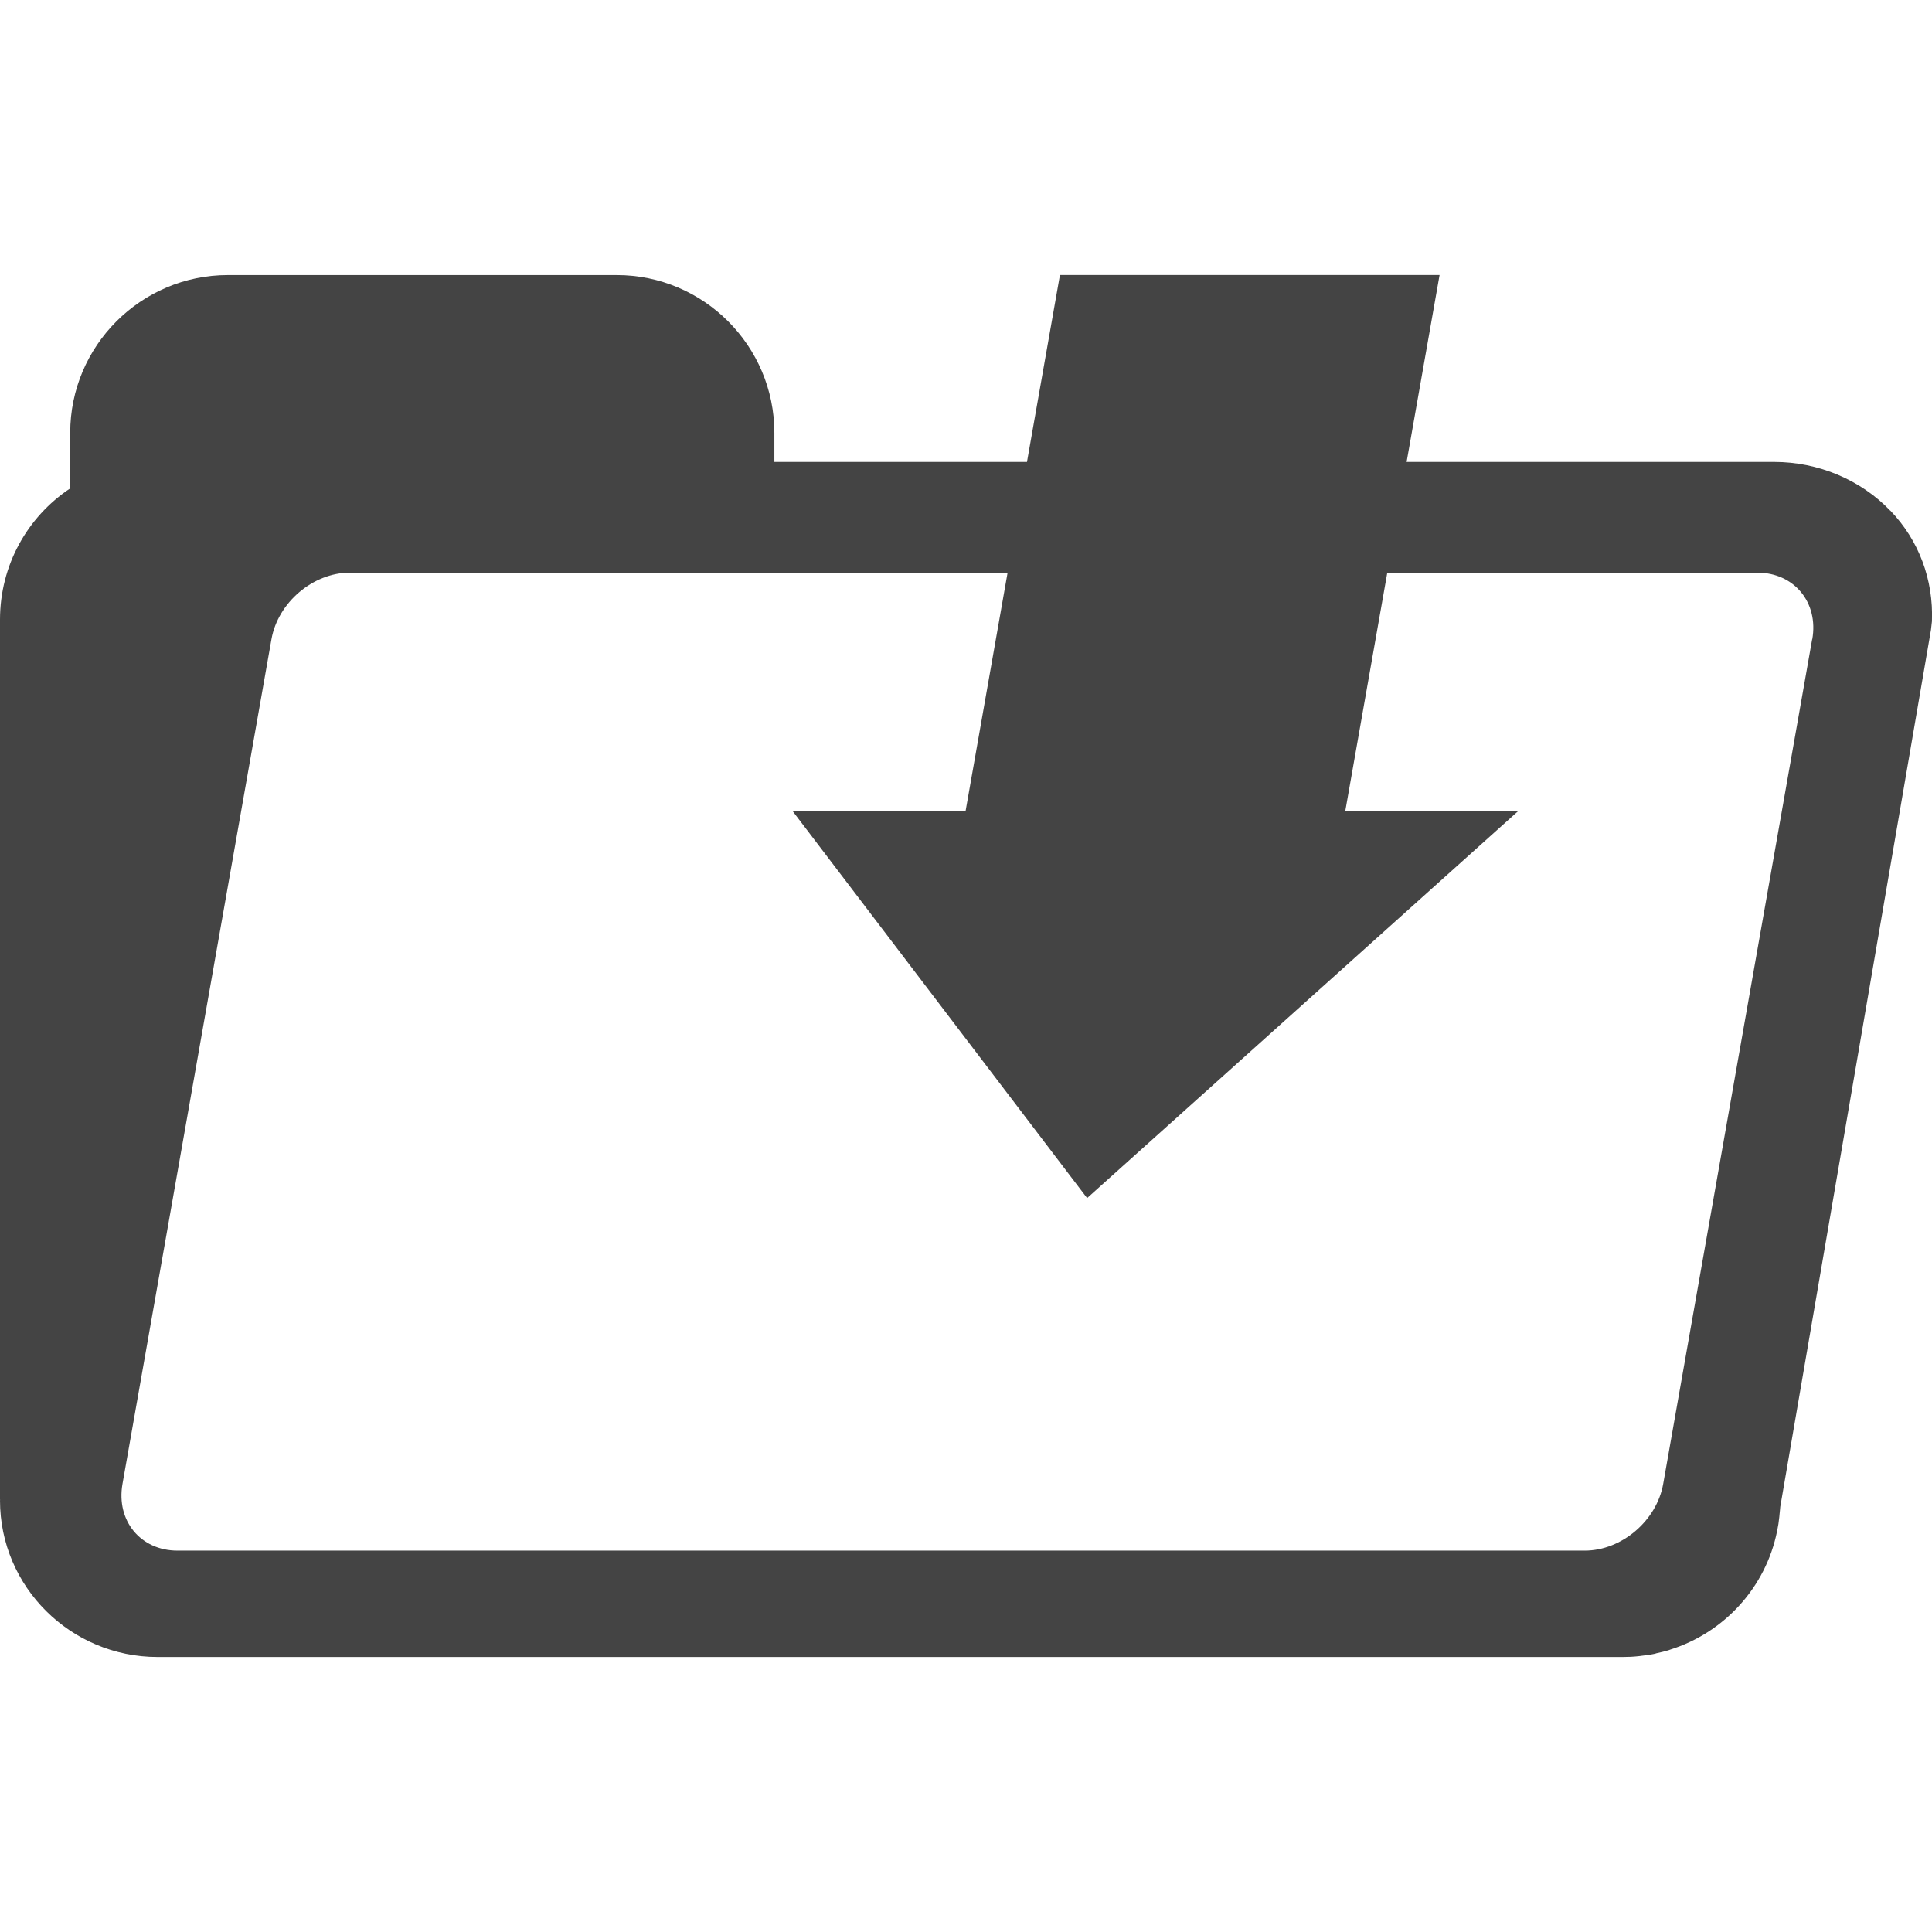 <?xml version="1.0" encoding="utf-8"?>
<!-- Generated by IcoMoon.io -->
<!DOCTYPE svg PUBLIC "-//W3C//DTD SVG 1.1//EN" "http://www.w3.org/Graphics/SVG/1.1/DTD/svg11.dtd">
<svg version="1.1" xmlns="http://www.w3.org/2000/svg" xmlns:xlink="http://www.w3.org/1999/xlink" width="32" height="32" viewBox="0 0 32 32">
<path fill="#444444" d="M31.309 8.458c-0.491-0.512-1.192-0.807-1.923-0.807h-6.088l0.546-3.096h-6.288l-0.546 3.096h-4.184v-0.482c0-1.441-1.172-2.613-2.611-2.613h-6.44c-1.44 0-2.612 1.172-2.612 2.613v0.92c-0.712 0.473-1.163 1.276-1.163 2.174v14.572c0 0.002 0 0.006 0.002 0.010l-0.002 0.006c0 1.432 1.171 2.594 2.611 2.594h24.266c0.090 0 0.178-0.004 0.265-0.014 0.016 0 0.032-0.005 0.048-0.006 0.070-0.008 0.142-0.017 0.211-0.032 0.012-0.002 0.022-0.005 0.031-0.009 0.074-0.016 0.148-0.033 0.221-0.057 0.004-0.002 0.007-0.002 0.010-0.004 0.898-0.282 1.584-1.033 1.771-1.961 0.002-0.002 0.002-0.006 0.002-0.008 0.016-0.076 0.027-0.151 0.035-0.229 0.002-0.021 0.004-0.042 0.006-0.064 0.003-0.035 0.008-0.067 0.010-0.104l2.496-14.525 0.016-0.141c0.027-0.69-0.216-1.342-0.689-1.834zM30.015 10.589l-2.467 13.988c-0.107 0.61-0.688 1.106-1.299 1.106h-23.31c-0.611 0-1.018-0.495-0.91-1.106l2.467-13.988c0.107-0.61 0.689-1.104 1.299-1.104h10.894l-0.696 3.949h-2.865l4.878 6.41 7.14-6.41h-2.864l0.696-3.949h6.13c0.609 0 1.017 0.494 0.909 1.104z"></path>
</svg>

